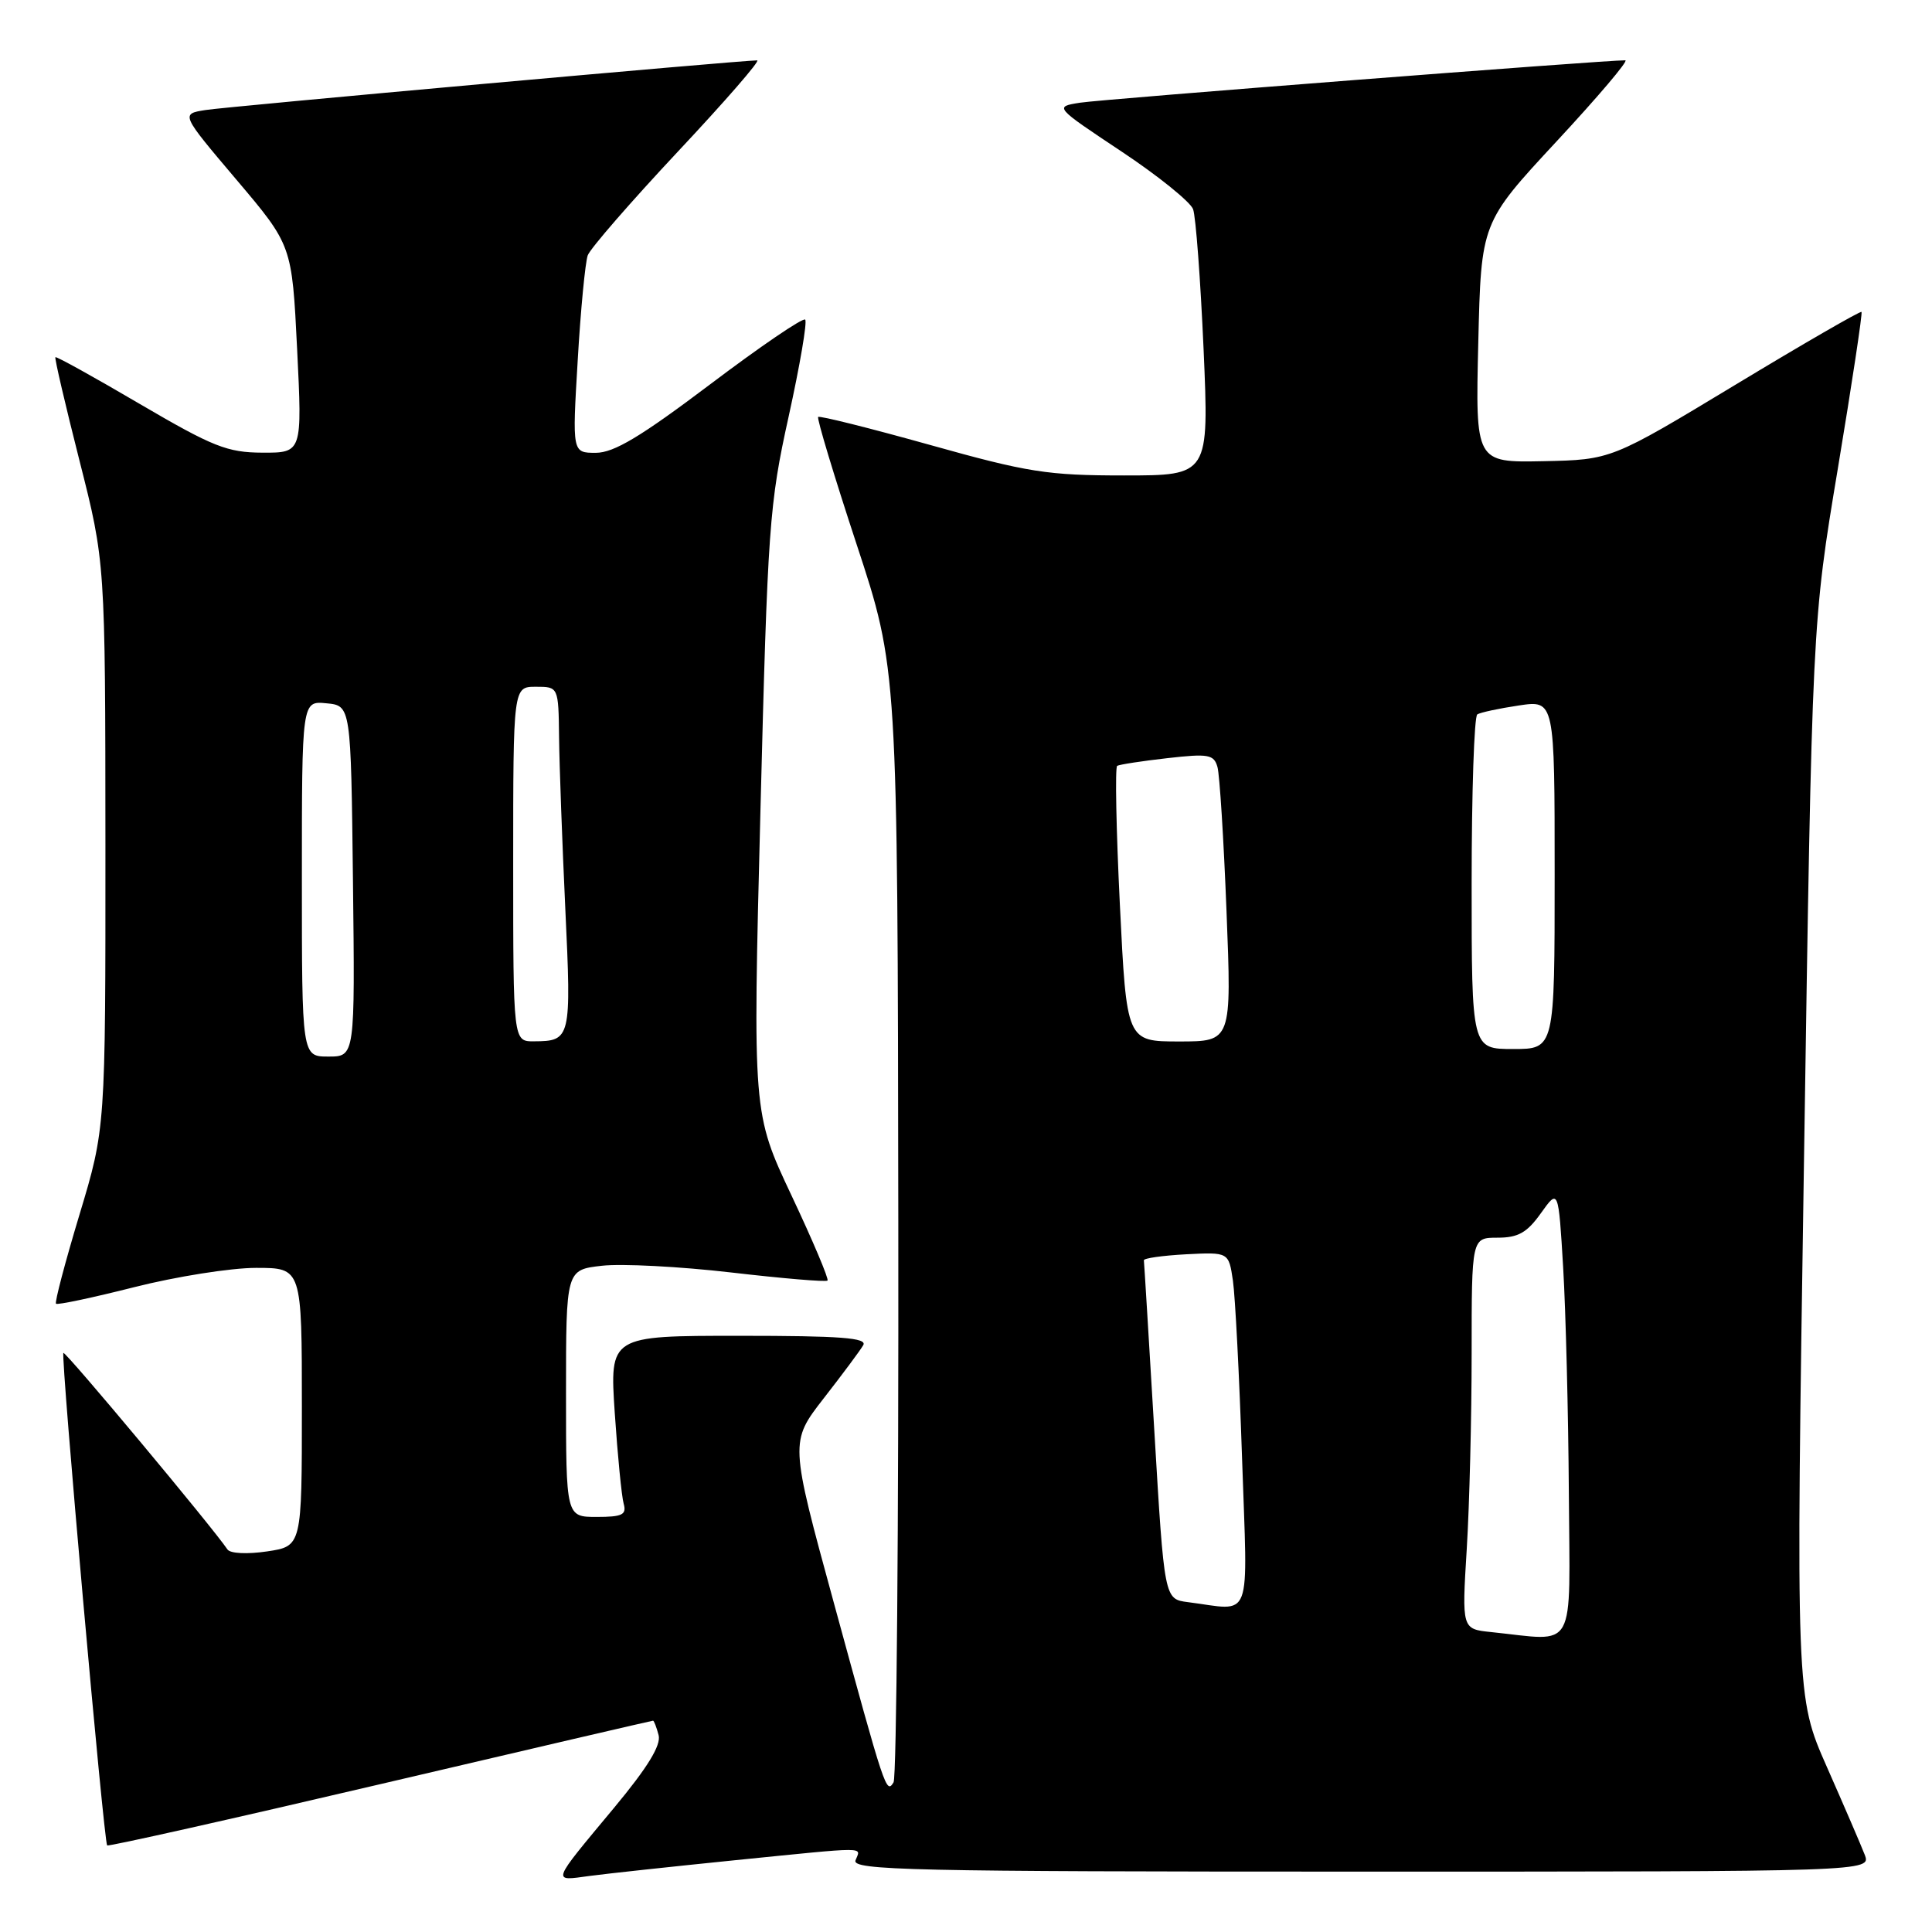<?xml version="1.0" encoding="UTF-8" standalone="no"?>
<!DOCTYPE svg PUBLIC "-//W3C//DTD SVG 1.1//EN" "http://www.w3.org/Graphics/SVG/1.1/DTD/svg11.dtd" >
<svg xmlns="http://www.w3.org/2000/svg" xmlns:xlink="http://www.w3.org/1999/xlink" version="1.1" viewBox="0 0 256 256">
 <g >
 <path fill="currentColor"
d=" M 97.38 246.49 C 115.41 244.68 114.06 244.68 113.36 246.50 C 112.85 247.82 120.71 248.00 180.37 248.00 C 247.95 248.00 247.95 248.00 247.08 245.75 C 246.60 244.51 244.35 239.29 242.08 234.15 C 237.95 224.80 237.95 224.80 239.04 153.65 C 240.12 82.50 240.12 82.50 243.53 62.05 C 245.40 50.80 246.81 41.47 246.66 41.33 C 246.51 41.18 238.99 45.52 229.94 50.99 C 213.50 60.92 213.50 60.92 204.50 61.11 C 195.50 61.29 195.50 61.29 195.88 45.39 C 196.26 29.50 196.26 29.50 206.24 18.75 C 211.73 12.84 215.84 8.00 215.36 7.99 C 212.69 7.97 145.94 13.15 143.10 13.61 C 139.70 14.15 139.70 14.15 148.57 20.05 C 153.45 23.29 157.73 26.75 158.09 27.72 C 158.45 28.70 159.07 37.04 159.48 46.25 C 160.21 63.00 160.21 63.00 148.94 63.00 C 138.80 63.00 136.19 62.59 123.21 58.95 C 115.26 56.73 108.61 55.06 108.41 55.25 C 108.22 55.44 110.51 63.03 113.50 72.11 C 118.94 88.62 118.94 88.62 119.03 161.80 C 119.08 202.06 118.80 235.52 118.40 236.17 C 117.43 237.73 117.31 237.36 110.46 212.28 C 104.66 191.06 104.66 191.06 109.15 185.28 C 111.63 182.10 113.98 178.94 114.38 178.25 C 114.96 177.27 111.41 177.00 97.95 177.00 C 80.78 177.00 80.78 177.00 81.46 187.25 C 81.84 192.89 82.37 198.29 82.64 199.25 C 83.05 200.71 82.46 201.00 79.07 201.00 C 75.00 201.00 75.00 201.00 75.00 184.63 C 75.00 168.26 75.00 168.26 79.75 167.72 C 82.36 167.42 90.08 167.82 96.89 168.61 C 103.70 169.40 109.45 169.89 109.65 169.68 C 109.85 169.48 107.71 164.41 104.88 158.41 C 99.74 147.50 99.74 147.50 100.76 107.50 C 101.72 69.68 101.93 66.83 104.50 55.19 C 105.99 48.42 106.98 42.65 106.69 42.35 C 106.39 42.06 100.74 45.91 94.12 50.91 C 84.91 57.86 81.35 60.00 78.95 60.00 C 75.82 60.00 75.82 60.00 76.55 47.75 C 76.94 41.01 77.55 34.75 77.88 33.83 C 78.22 32.92 83.60 26.73 89.83 20.08 C 96.06 13.44 100.79 8.00 100.33 8.00 C 98.15 8.00 30.09 14.12 27.22 14.58 C 23.95 15.10 23.95 15.10 31.32 23.80 C 38.69 32.50 38.69 32.50 39.37 46.25 C 40.05 60.00 40.05 60.00 34.78 59.98 C 30.11 59.96 28.23 59.21 18.53 53.53 C 12.50 49.99 7.47 47.20 7.34 47.33 C 7.21 47.45 8.65 53.62 10.53 61.03 C 13.95 74.50 13.95 74.50 13.97 112.00 C 13.98 149.50 13.98 149.50 10.53 160.95 C 8.63 167.25 7.23 172.56 7.42 172.75 C 7.61 172.94 12.28 171.95 17.81 170.55 C 23.34 169.15 30.59 168.00 33.93 168.00 C 40.00 168.00 40.00 168.00 40.00 186.44 C 40.00 204.88 40.00 204.88 35.39 205.57 C 32.76 205.96 30.50 205.85 30.14 205.31 C 28.13 202.33 8.66 179.01 8.40 179.27 C 8.03 179.64 13.76 244.10 14.20 244.53 C 14.36 244.69 30.65 241.04 50.39 236.41 C 70.13 231.78 86.39 228.00 86.53 228.00 C 86.66 228.00 86.99 228.86 87.27 229.92 C 87.62 231.25 85.81 234.20 81.37 239.54 C 72.92 249.70 73.09 249.25 78.14 248.57 C 80.54 248.25 89.20 247.32 97.38 246.49 Z  M 197.60 216.26 C 193.70 215.86 193.70 215.86 194.35 205.28 C 194.71 199.45 195.00 187.78 195.00 179.34 C 195.00 164.00 195.00 164.00 198.43 164.00 C 201.16 164.00 202.34 163.34 204.18 160.75 C 206.50 157.50 206.50 157.50 207.13 168.00 C 207.47 173.78 207.81 187.16 207.88 197.75 C 208.01 219.30 209.05 217.44 197.60 216.26 Z  M 157.39 212.29 C 154.28 211.89 154.28 211.89 152.96 189.70 C 152.23 177.49 151.61 167.28 151.57 167.00 C 151.53 166.72 154.04 166.37 157.15 166.20 C 162.81 165.91 162.81 165.91 163.37 169.70 C 163.67 171.79 164.22 182.39 164.58 193.25 C 165.32 215.42 166.09 213.39 157.39 212.29 Z  M 40.00 116.44 C 40.00 92.87 40.00 92.87 43.25 93.19 C 46.50 93.50 46.50 93.50 46.77 116.75 C 47.04 140.00 47.04 140.00 43.52 140.00 C 40.00 140.00 40.00 140.00 40.00 116.44 Z  M 195.00 117.06 C 195.00 104.99 195.34 94.91 195.75 94.66 C 196.16 94.40 198.64 93.87 201.25 93.48 C 206.00 92.77 206.00 92.77 206.00 115.89 C 206.00 139.00 206.00 139.00 200.50 139.00 C 195.00 139.00 195.00 139.00 195.00 117.06 Z  M 68.00 114.50 C 68.00 91.00 68.00 91.00 71.00 91.00 C 74.00 91.00 74.00 91.00 74.08 97.75 C 74.12 101.46 74.50 111.70 74.91 120.50 C 75.72 137.64 75.64 137.96 70.75 137.98 C 68.00 138.00 68.00 138.00 68.00 114.50 Z  M 148.39 119.90 C 147.90 109.95 147.74 101.66 148.03 101.48 C 148.33 101.30 151.32 100.84 154.68 100.46 C 160.12 99.84 160.85 99.97 161.32 101.63 C 161.61 102.66 162.15 111.26 162.52 120.75 C 163.20 138.00 163.20 138.00 156.24 138.00 C 149.28 138.00 149.28 138.00 148.39 119.90 Z "/>
</g>
</svg>